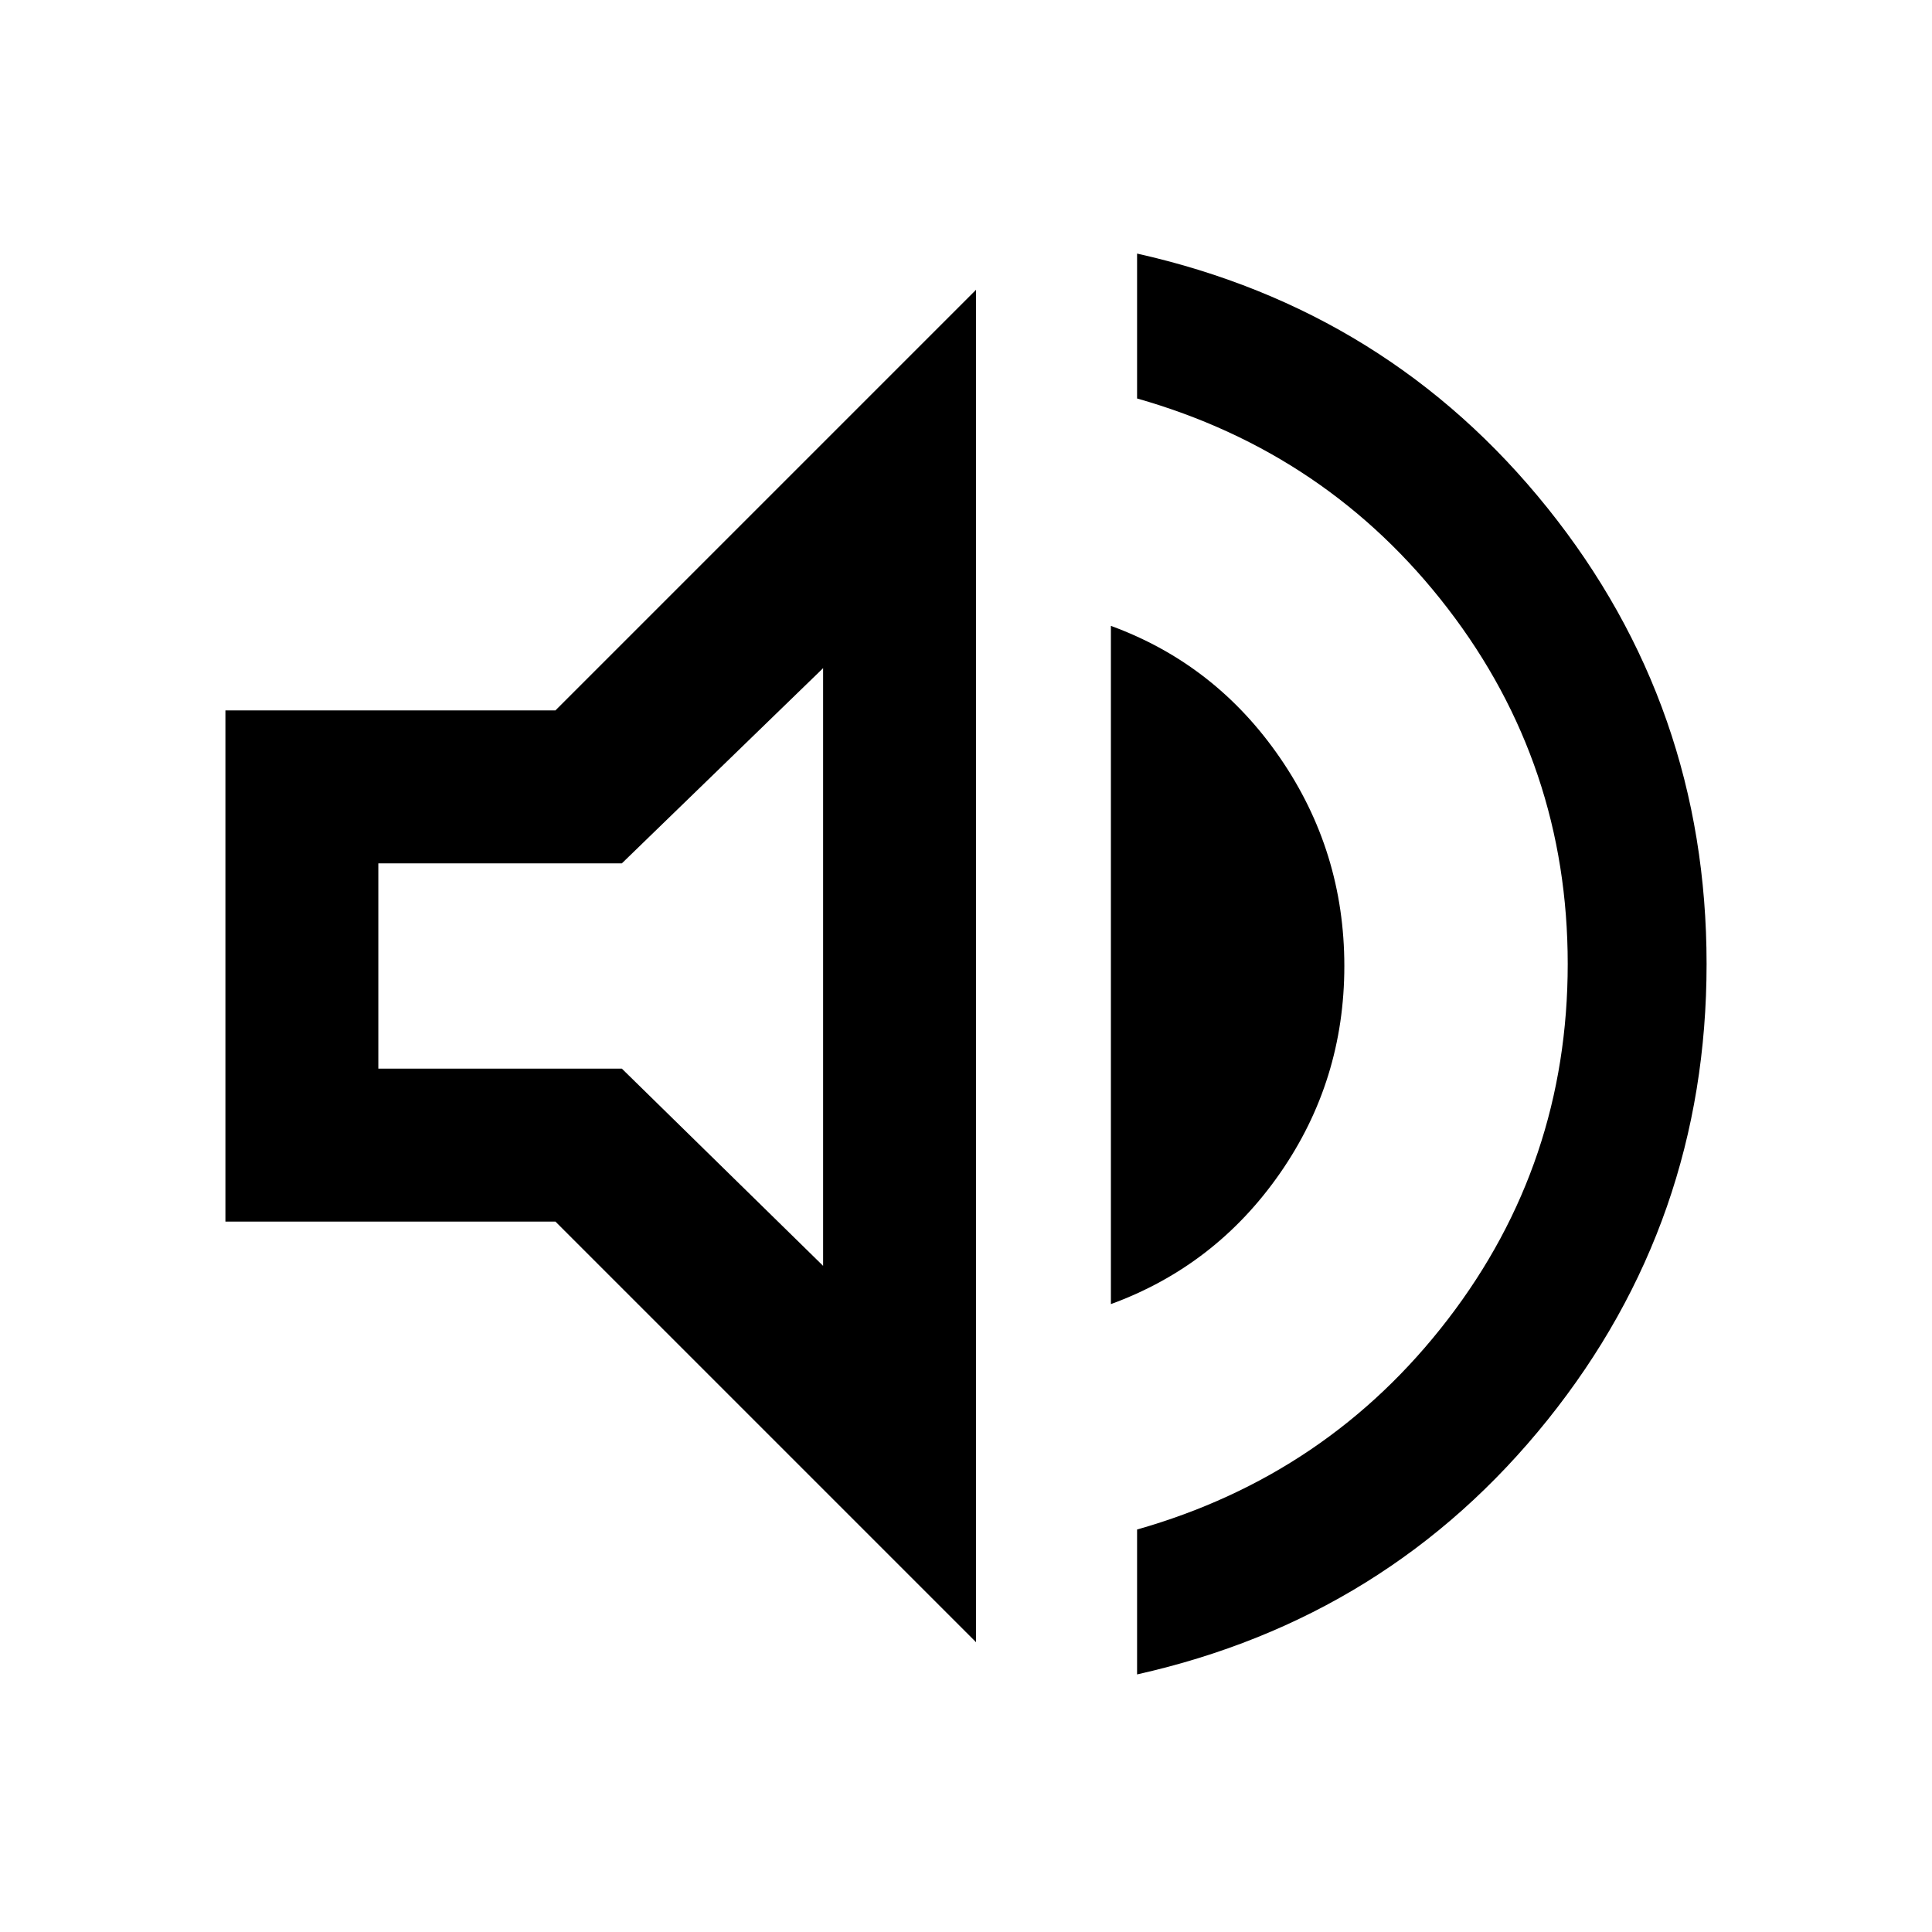 <svg xmlns="http://www.w3.org/2000/svg" height="40" width="40"><path d="M23.542 34.667V31.667Q27.5 30.542 29.979 27.312Q32.458 24.083 32.458 19.958Q32.458 15.833 29.979 12.604Q27.5 9.375 23.542 8.25V5.25Q28.75 6.417 32.042 10.521Q35.333 14.625 35.333 19.958Q35.333 25.292 32.042 29.396Q28.75 33.5 23.542 34.667ZM4.667 25.292V14.708H11.5L20.208 6V34L11.5 25.292ZM23 27V12.958Q25.167 13.75 26.5 15.688Q27.833 17.625 27.833 20Q27.833 22.375 26.5 24.292Q25.167 26.208 23 27ZM17.042 13.833 12.875 17.875H7.833V22.125H12.875L17.042 26.208ZM13.167 20Z"/></svg>